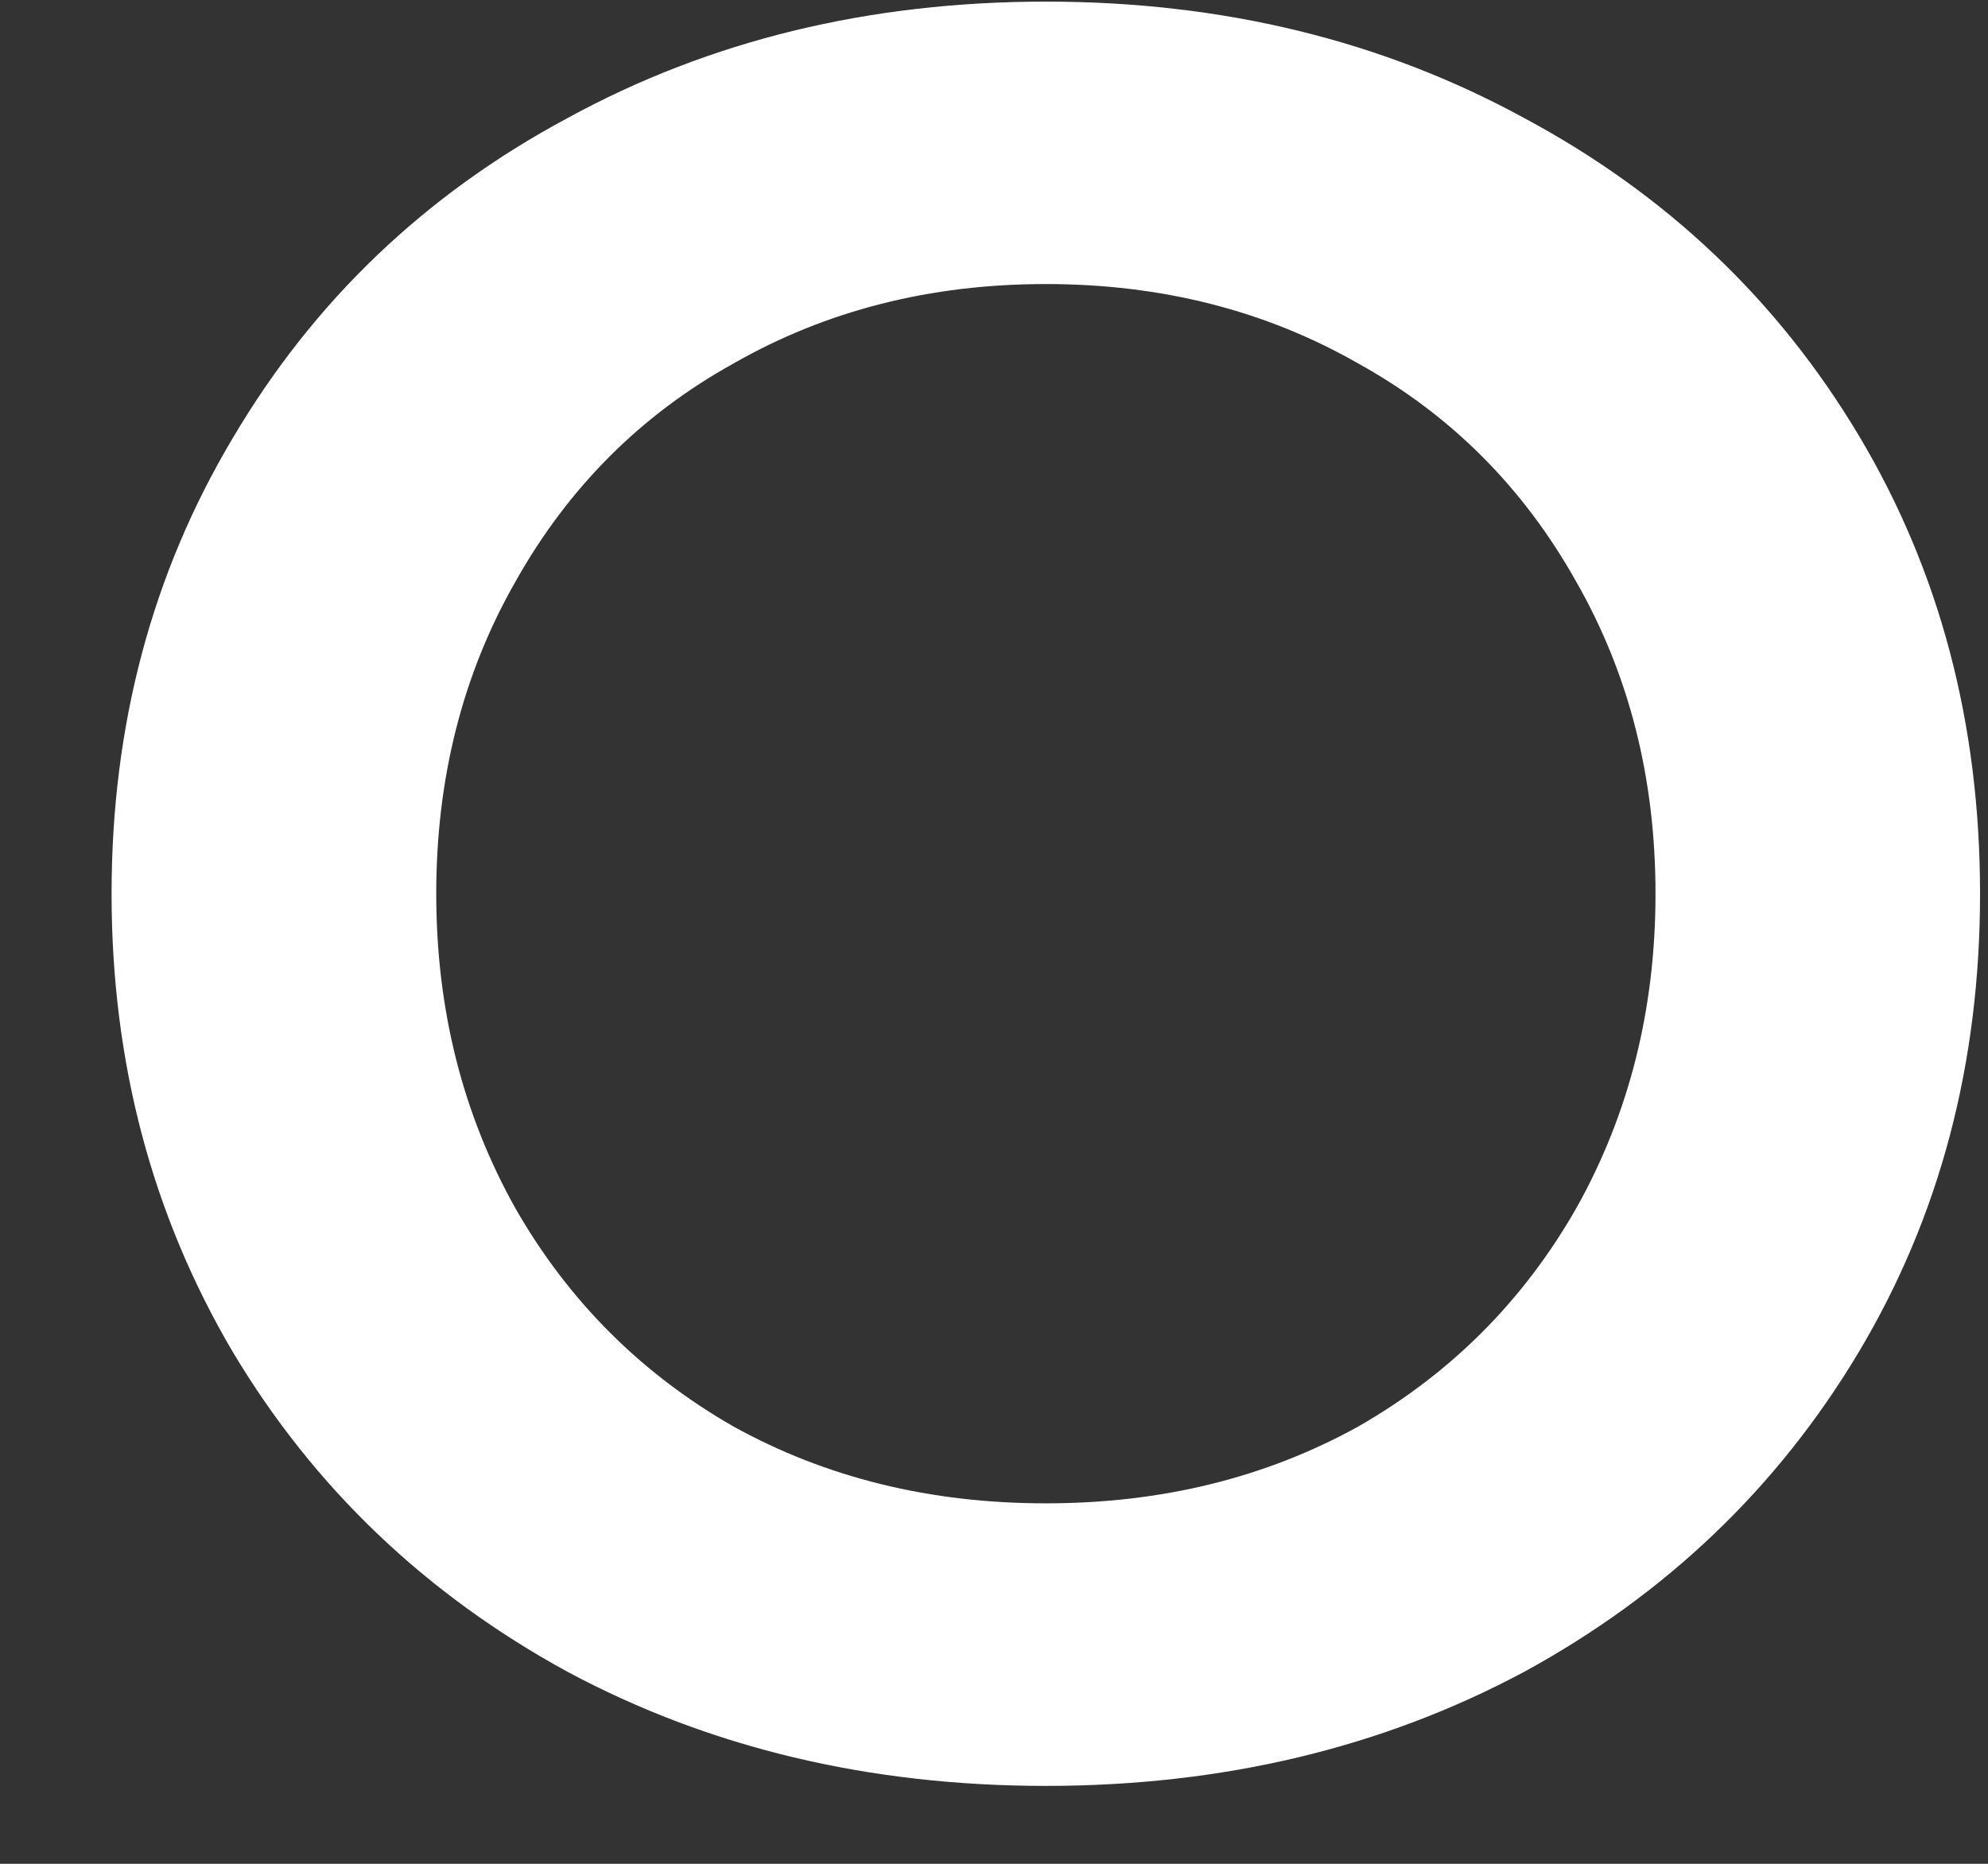 <svg width="16" height="15" viewBox="0 0 16 15" fill="none" xmlns="http://www.w3.org/2000/svg">
<rect x="0" y="0" width="16" height="15" fill="#333333" stroke="none"/>
<path d="M8.417 14.373C6.995 14.373 5.711 14.067 4.568 13.455C3.425 12.831 2.527 11.973 1.875 10.883C1.224 9.779 0.898 8.549 0.898 7.193C0.898 5.837 1.224 4.613 1.875 3.523C2.527 2.419 3.425 1.562 4.568 0.95C5.711 0.325 6.995 0.013 8.417 0.013C9.84 0.013 11.123 0.325 12.267 0.95C13.41 1.562 14.307 2.413 14.959 3.503C15.611 4.593 15.936 5.823 15.936 7.193C15.936 8.562 15.611 9.792 14.959 10.883C14.307 11.973 13.41 12.831 12.267 13.455C11.123 14.067 9.84 14.373 8.417 14.373ZM8.417 12.099C9.348 12.099 10.186 11.893 10.931 11.481C11.675 11.055 12.26 10.47 12.685 9.726C13.111 8.968 13.324 8.124 13.324 7.193C13.324 6.262 13.111 5.424 12.685 4.68C12.26 3.922 11.675 3.337 10.931 2.925C10.186 2.499 9.348 2.286 8.417 2.286C7.486 2.286 6.649 2.499 5.904 2.925C5.16 3.337 4.575 3.922 4.149 4.68C3.724 5.424 3.511 6.262 3.511 7.193C3.511 8.124 3.724 8.968 4.149 9.726C4.575 10.47 5.16 11.055 5.904 11.481C6.649 11.893 7.486 12.099 8.417 12.099Z" fill="white"/>
</svg>
